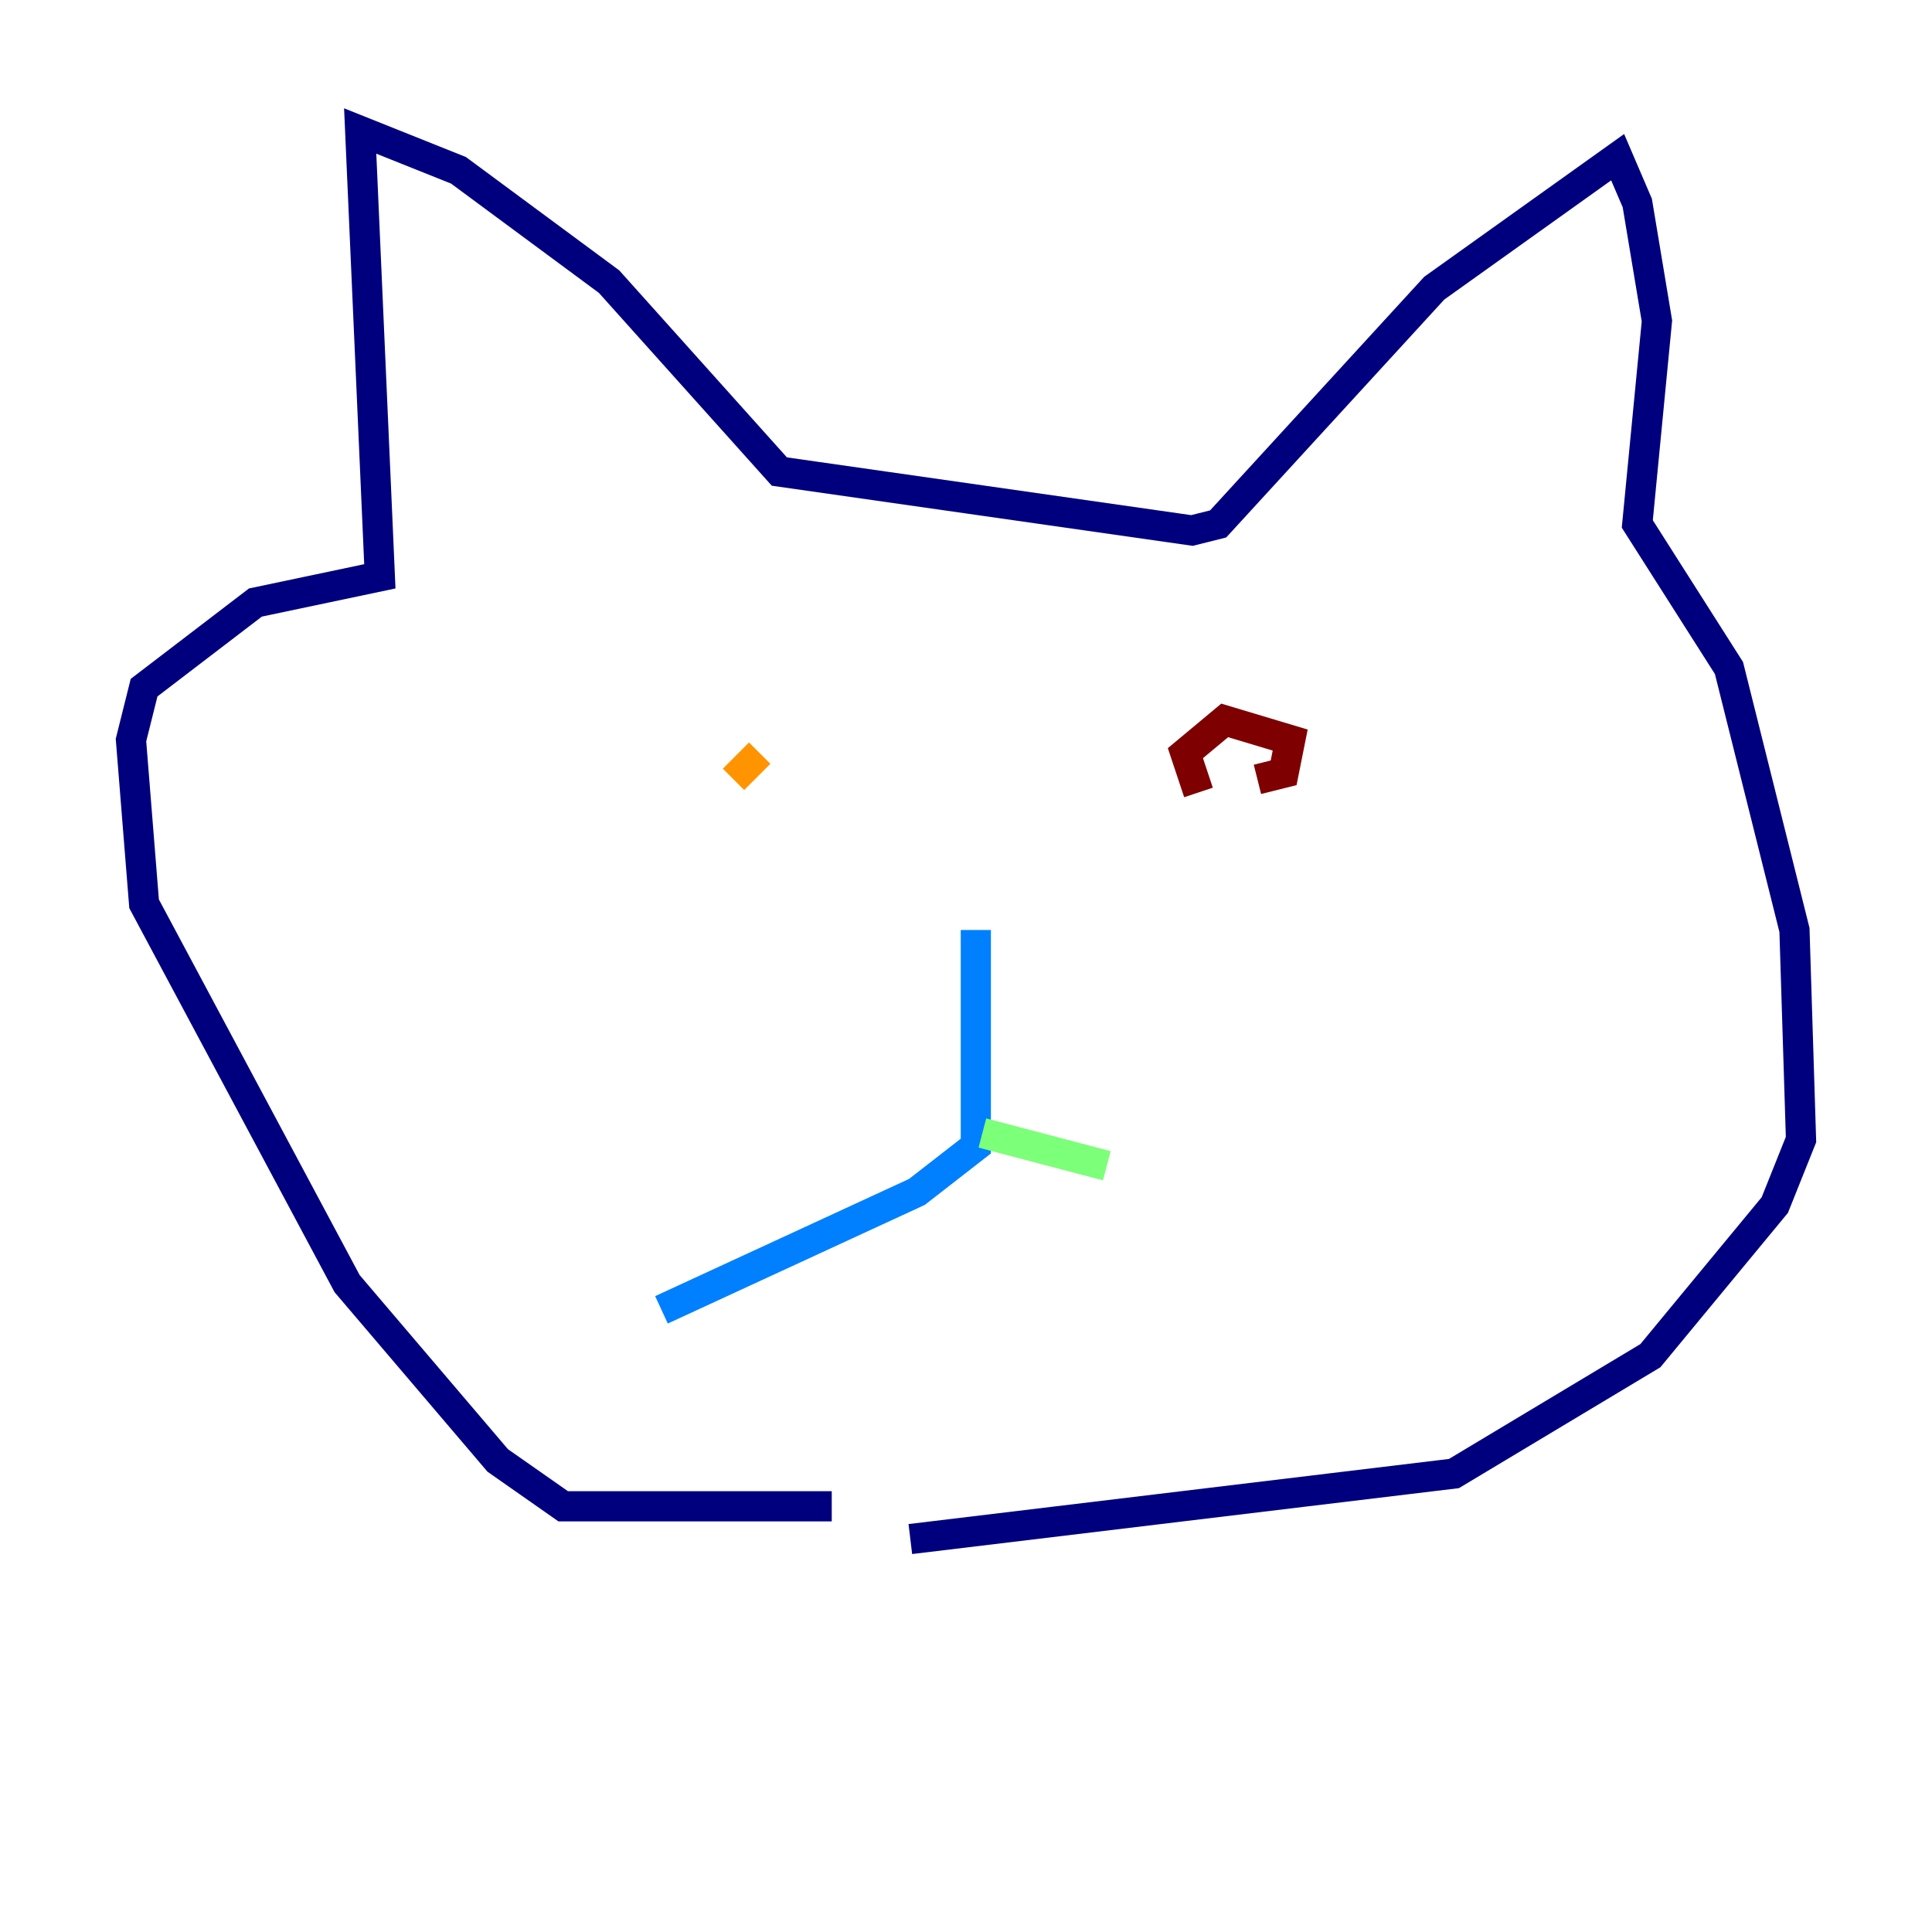 <?xml version="1.0" encoding="utf-8" ?>
<svg baseProfile="tiny" height="128" version="1.2" viewBox="0,0,128,128" width="128" xmlns="http://www.w3.org/2000/svg" xmlns:ev="http://www.w3.org/2001/xml-events" xmlns:xlink="http://www.w3.org/1999/xlink"><defs /><polyline fill="none" points="55.105,99.797 37.315,99.797 32.976,96.759 22.997,85.044 9.546,59.878 8.678,49.031 9.546,45.559 16.922,39.919 25.166,38.183 23.864,8.678 30.373,11.281 40.352,18.658 51.634,31.241 78.969,35.146 80.705,34.712 95.024,19.091 107.173,10.414 108.475,13.451 109.776,21.261 108.475,34.712 114.549,44.258 118.888,61.614 119.322,75.498 117.586,79.837 109.342,89.817 96.325,97.627 60.312,101.966" stroke="#00007f" stroke-width="2" /><polyline fill="none" points="64.651,61.614 64.651,75.932 60.746,78.969 43.824,86.78" stroke="#0080ff" stroke-width="2" /><polyline fill="none" points="65.085,75.064 73.329,77.234" stroke="#7cff79" stroke-width="2" /><polyline fill="none" points="48.597,51.634 50.332,49.898" stroke="#ff9400" stroke-width="2" /><polyline fill="none" points="83.308,51.634 85.044,51.2 85.478,49.031 81.139,47.729 78.536,49.898 79.403,52.502" stroke="#7f0000" stroke-width="2" /></svg>